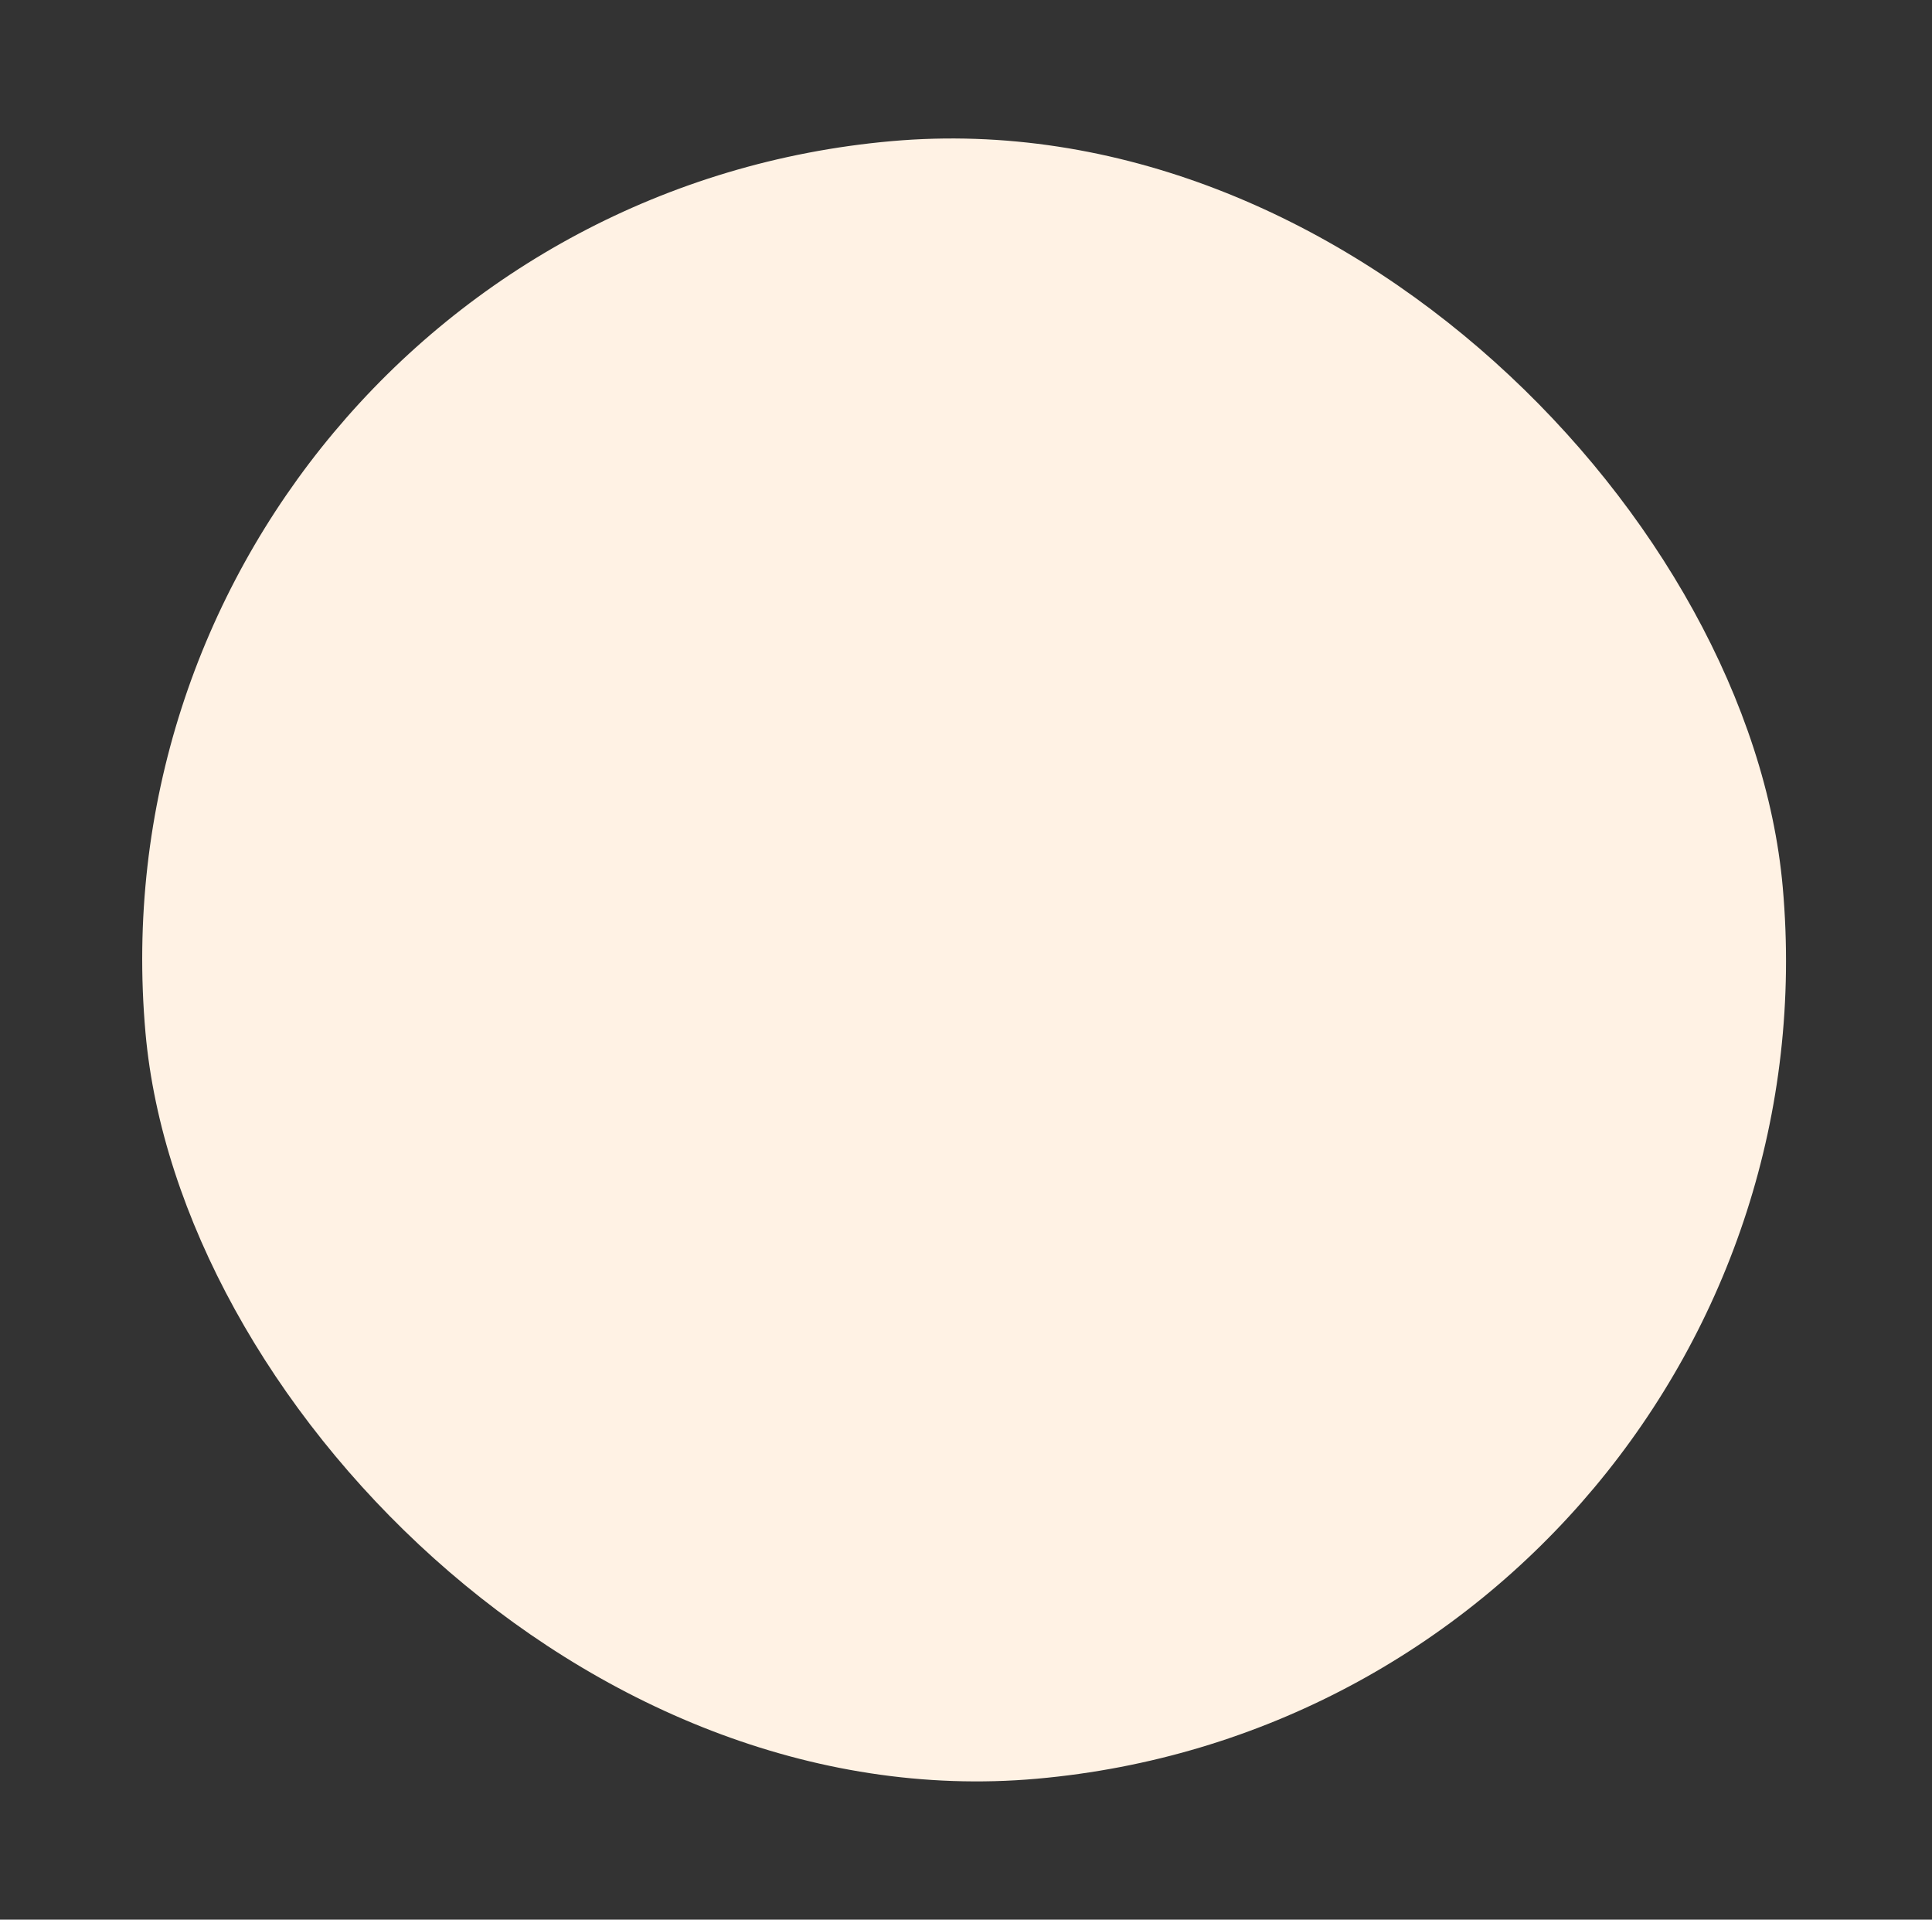 <svg width="152" height="151" viewBox="0 0 152 151" fill="none" xmlns="http://www.w3.org/2000/svg">
<rect x="0" y="0" width="152" height="151" fill="#333333" stroke="none"/>
<rect x="5.724" y="16.825" width="129.319" height="129.319" rx="64.659" transform="rotate(-5.077 5.724 16.825)" fill="#FFF2E4"/>
</svg>
